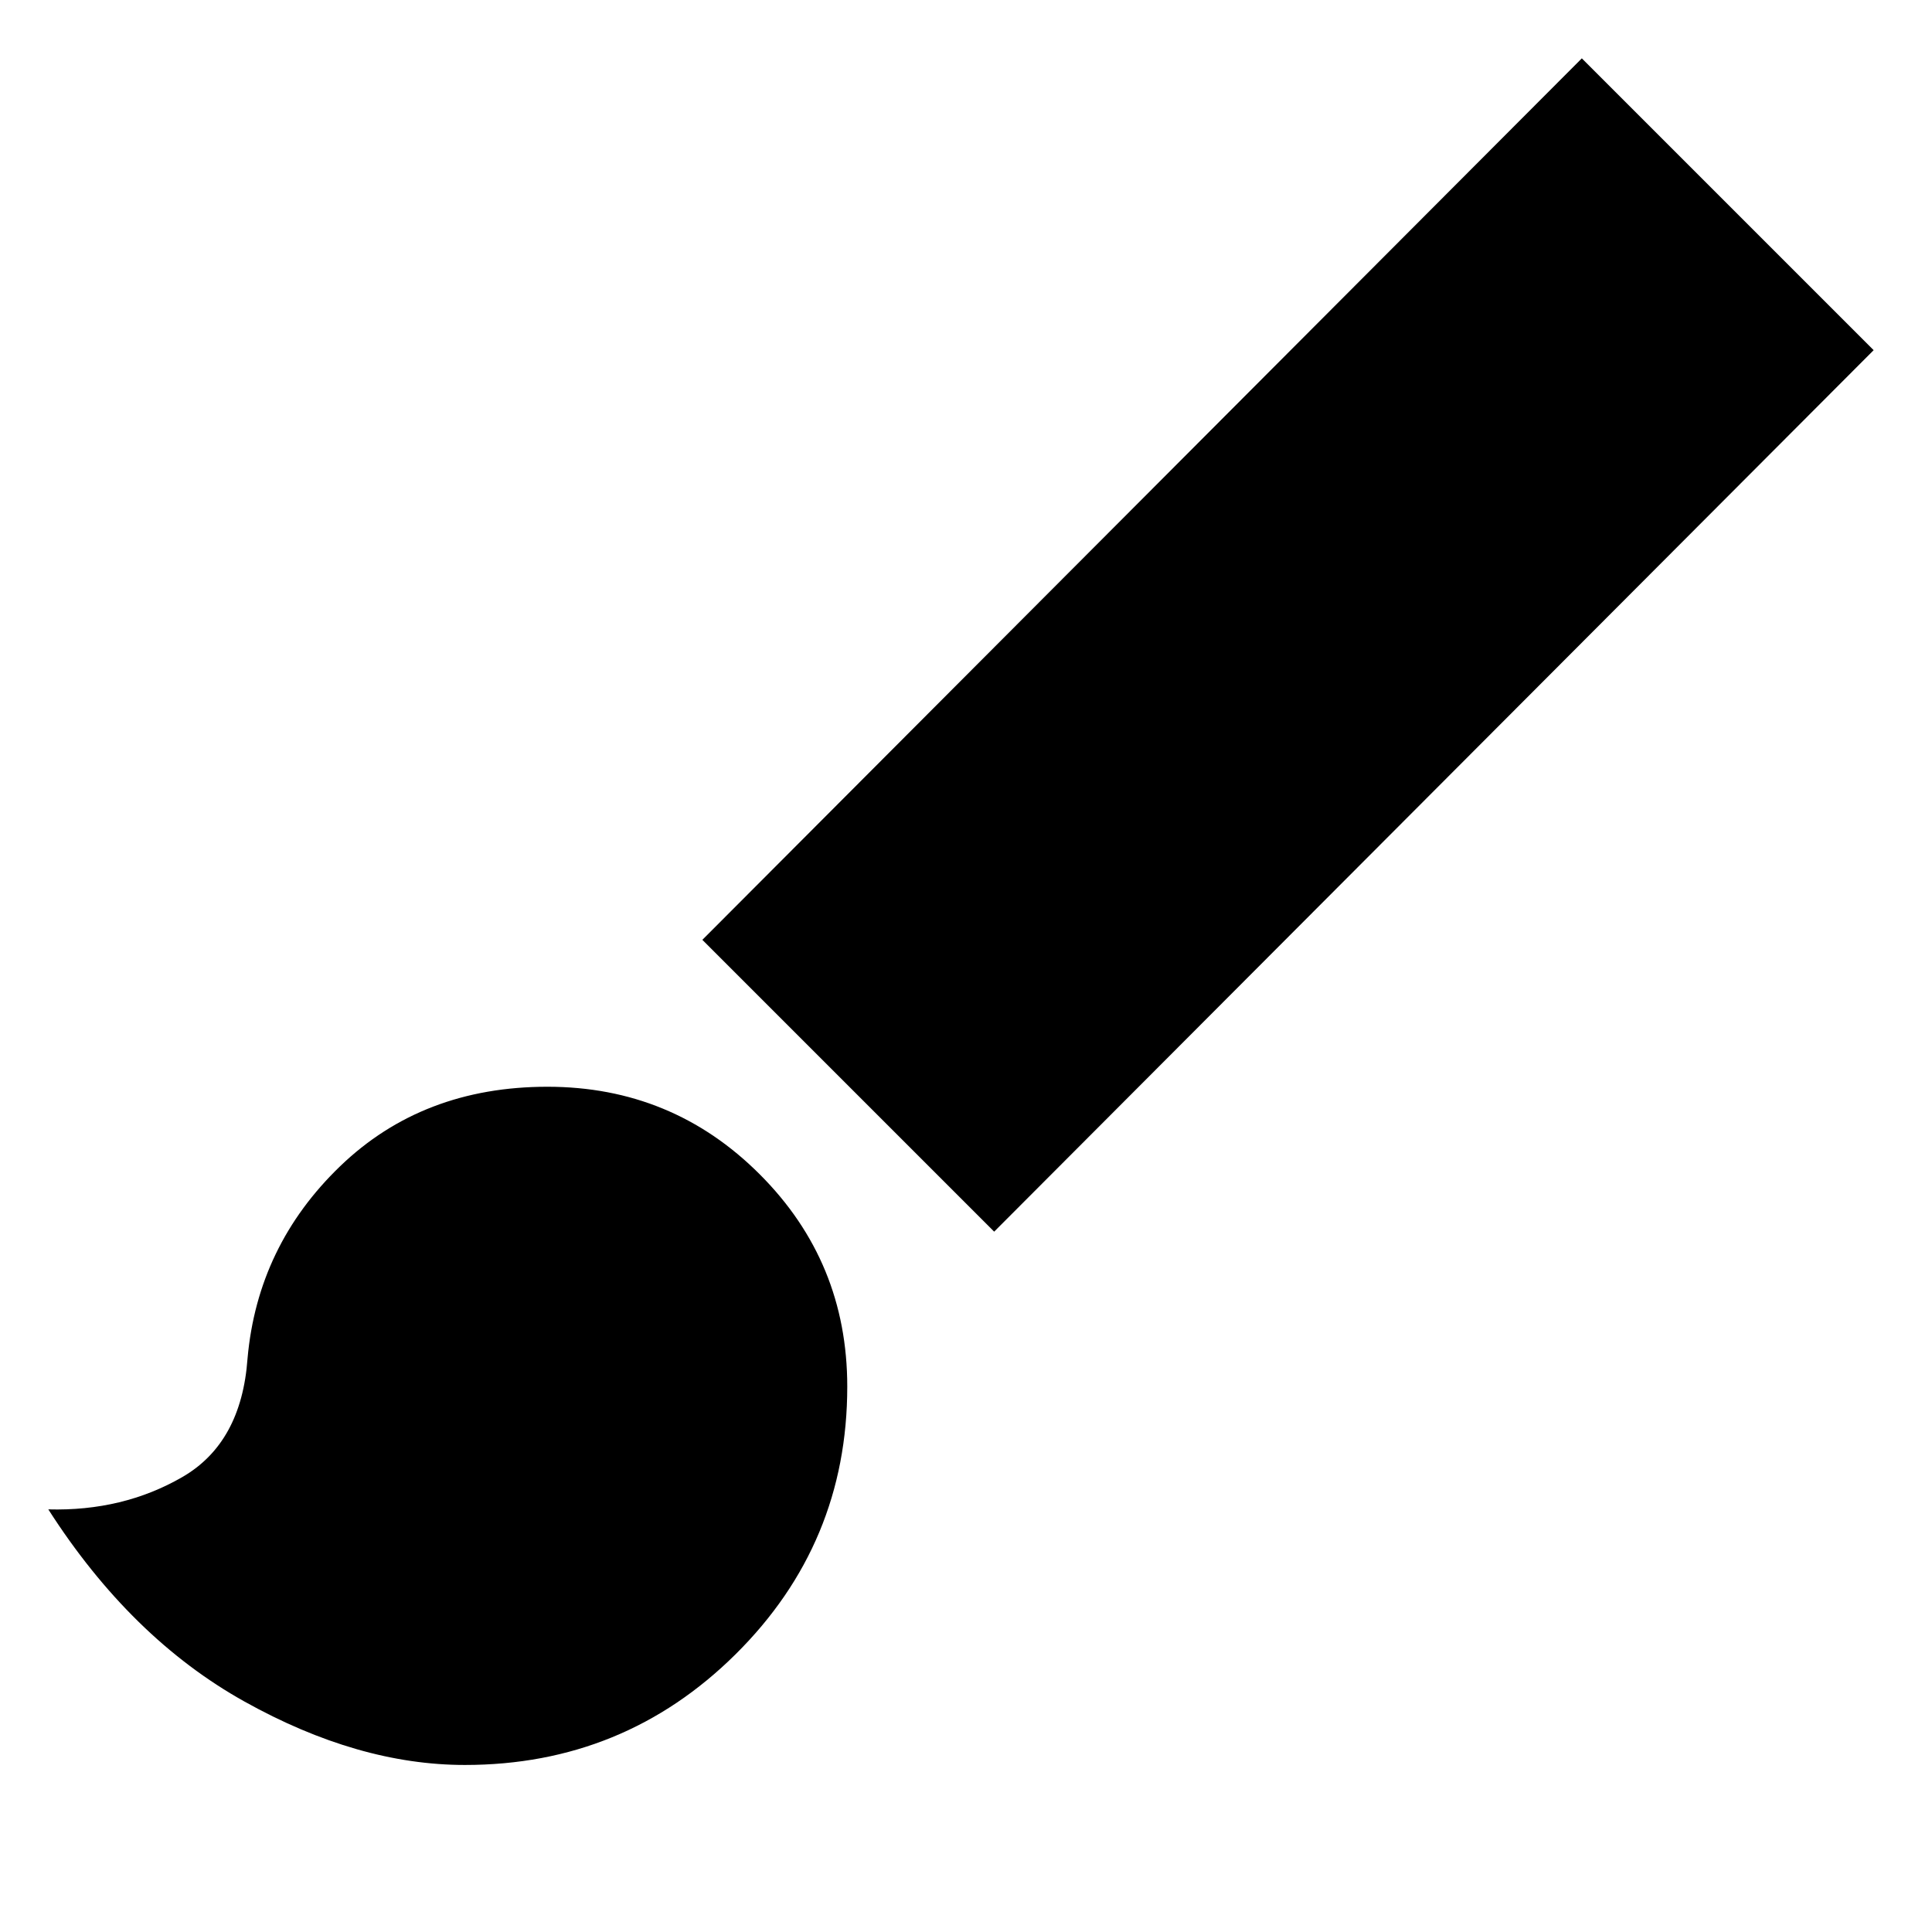 <svg xmlns="http://www.w3.org/2000/svg" height="24" viewBox="0 -960 960 960" width="24"><path d="M231-83q-53 0-109.5-31.5T24-210q37 1 66.5-16t32.5-59q5-56 46-95.5T272-420q62 0 105.5 43.5T421-271q0 78-55.5 133T231-83Zm263-265L349-493l437-438 145 145-437 438Z"/></svg>